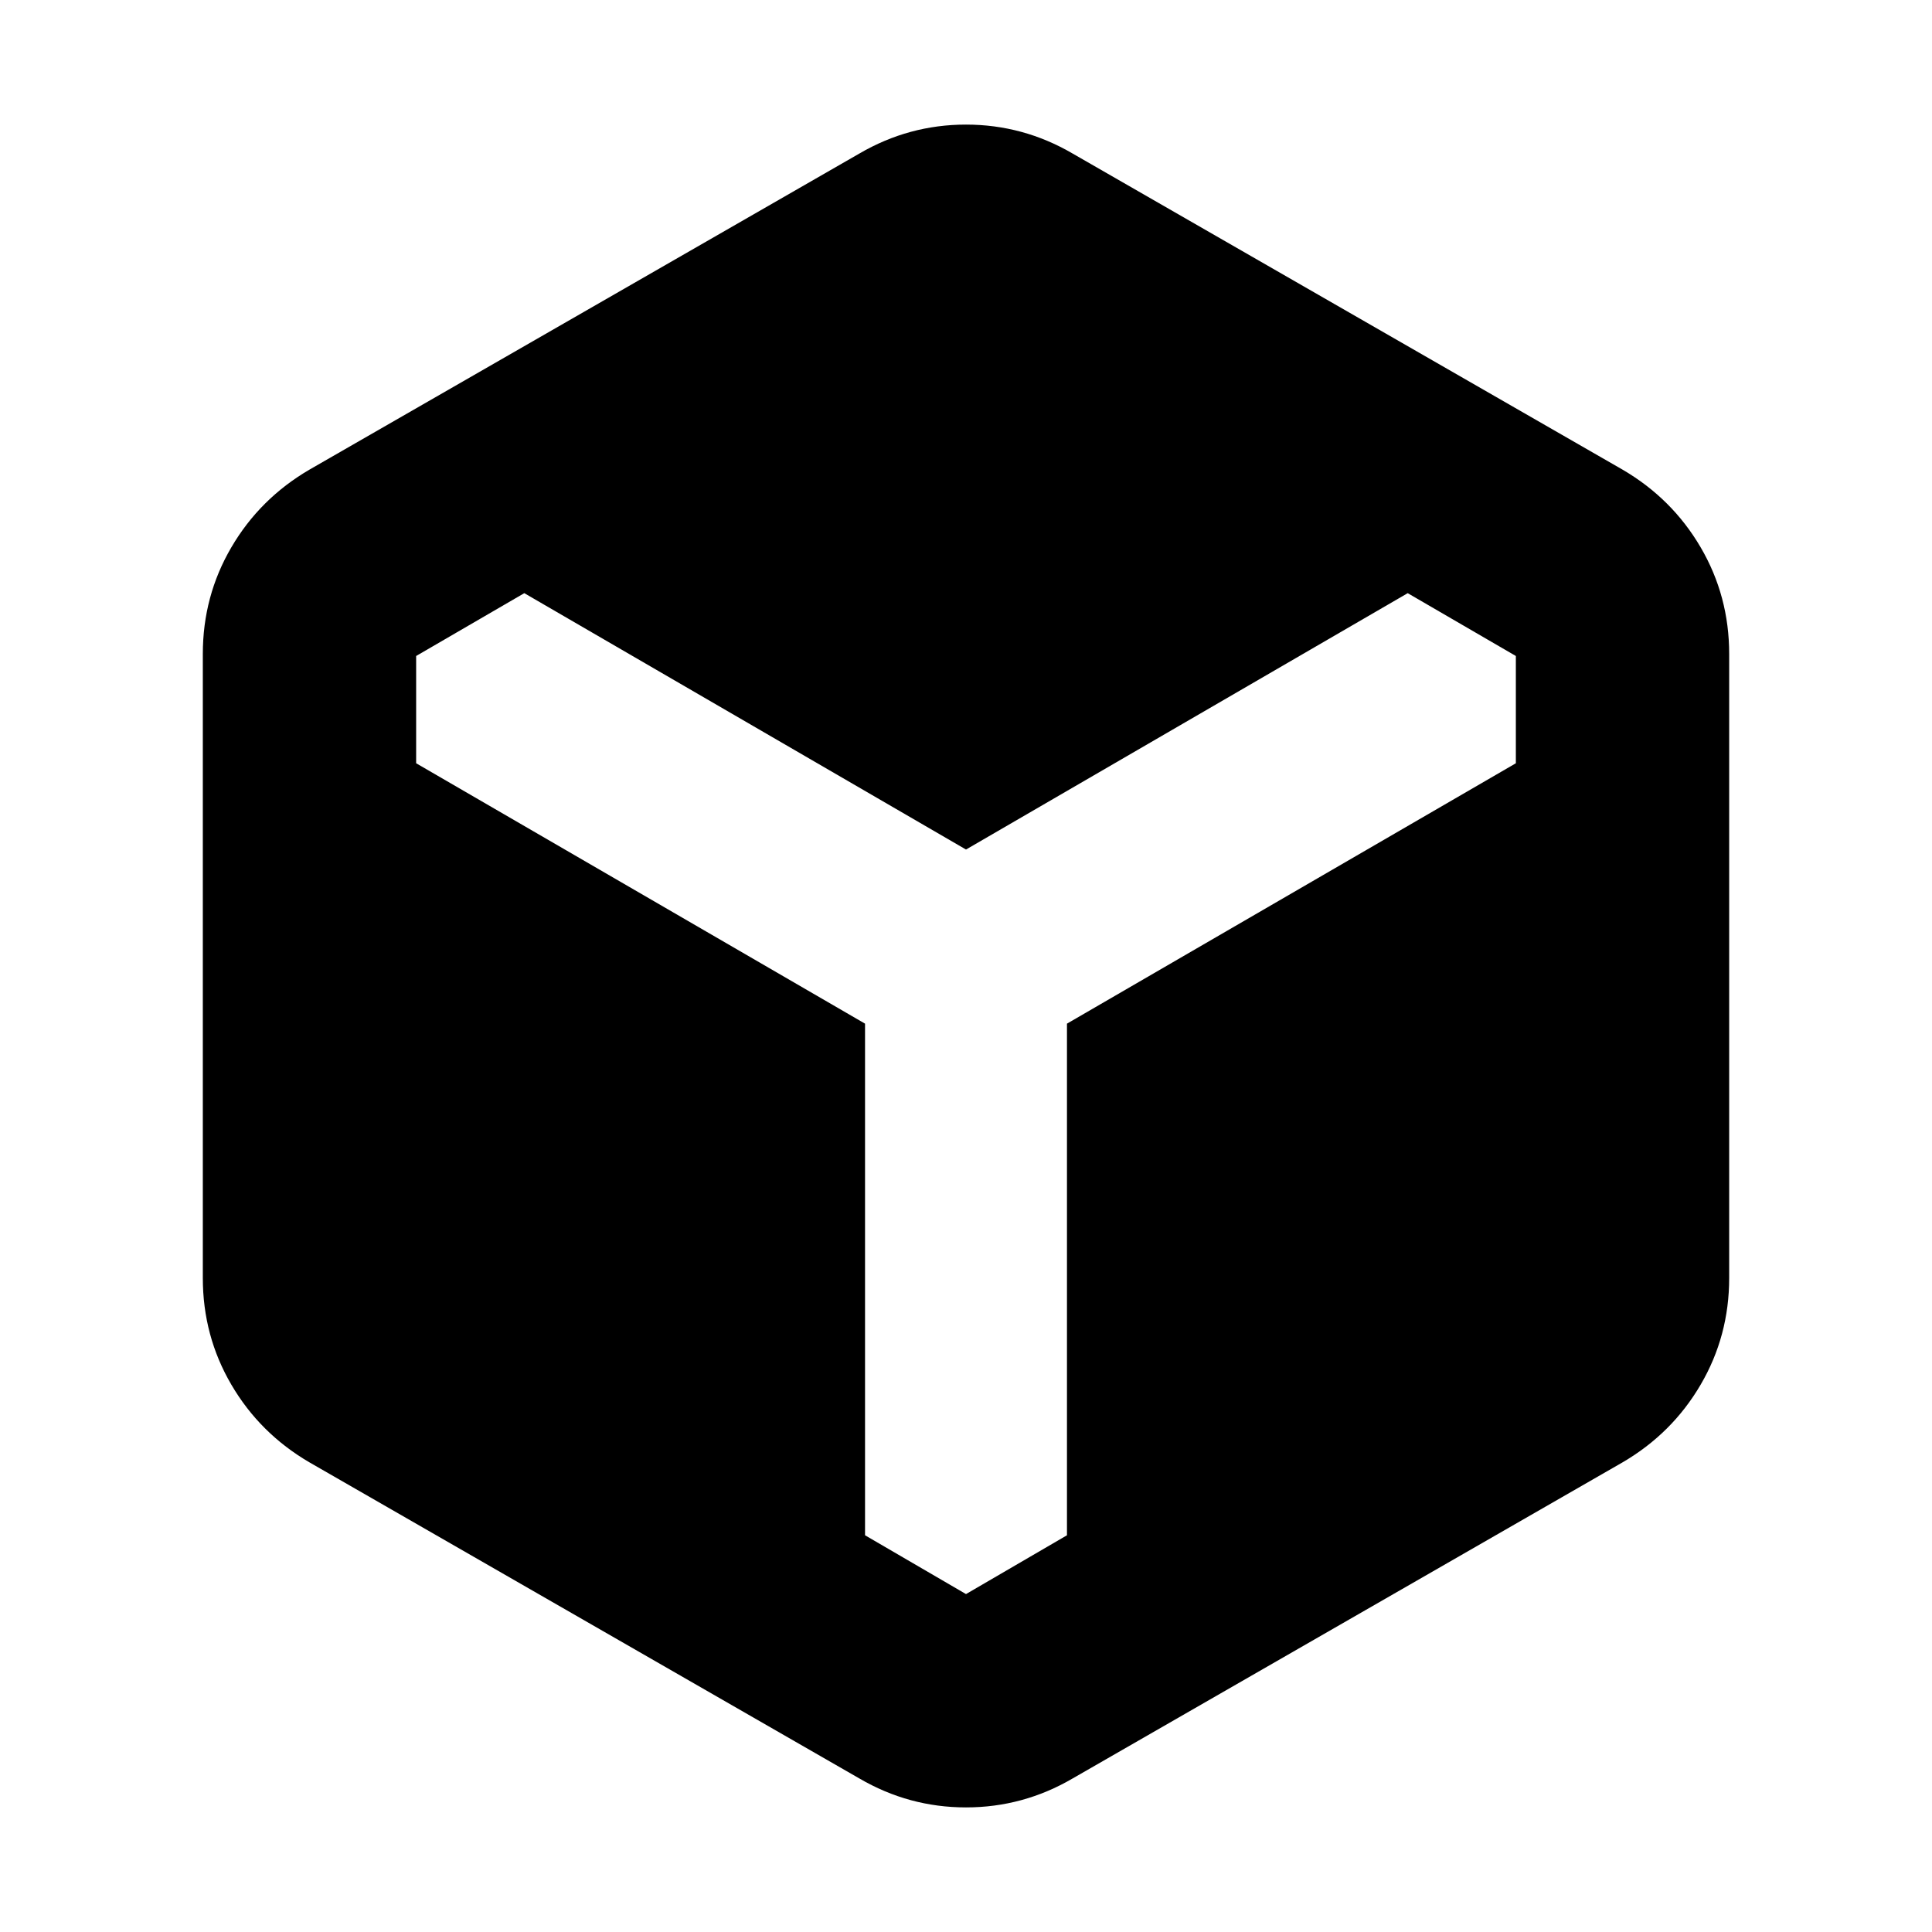 <svg xmlns="http://www.w3.org/2000/svg" height="24" viewBox="0 -960 960 960" width="24"><path d="M427-76.3 153.78-233.35q-24.65-14.39-38.82-38.61-14.18-24.21-14.18-53v-310.08q0-28.79 14.18-53 14.17-24.22 38.82-38.61L427-883.7q24.65-14.39 53-14.39t53 14.39l273.22 157.05q24.65 14.39 38.82 38.61 14.18 24.21 14.18 53v310.08q0 28.79-14.18 53-14.17 24.22-38.82 38.61L533-76.3q-24.65 14.39-53 14.39T427-76.3Zm2.83-375.05v254.22L480-167.91l50.17-29.22v-254.22l223.05-129.39v-53.3l-53.74-31.22L480-537.87 260.52-665.26l-53.74 31.22v53.3l223.05 129.39Z"/></svg>